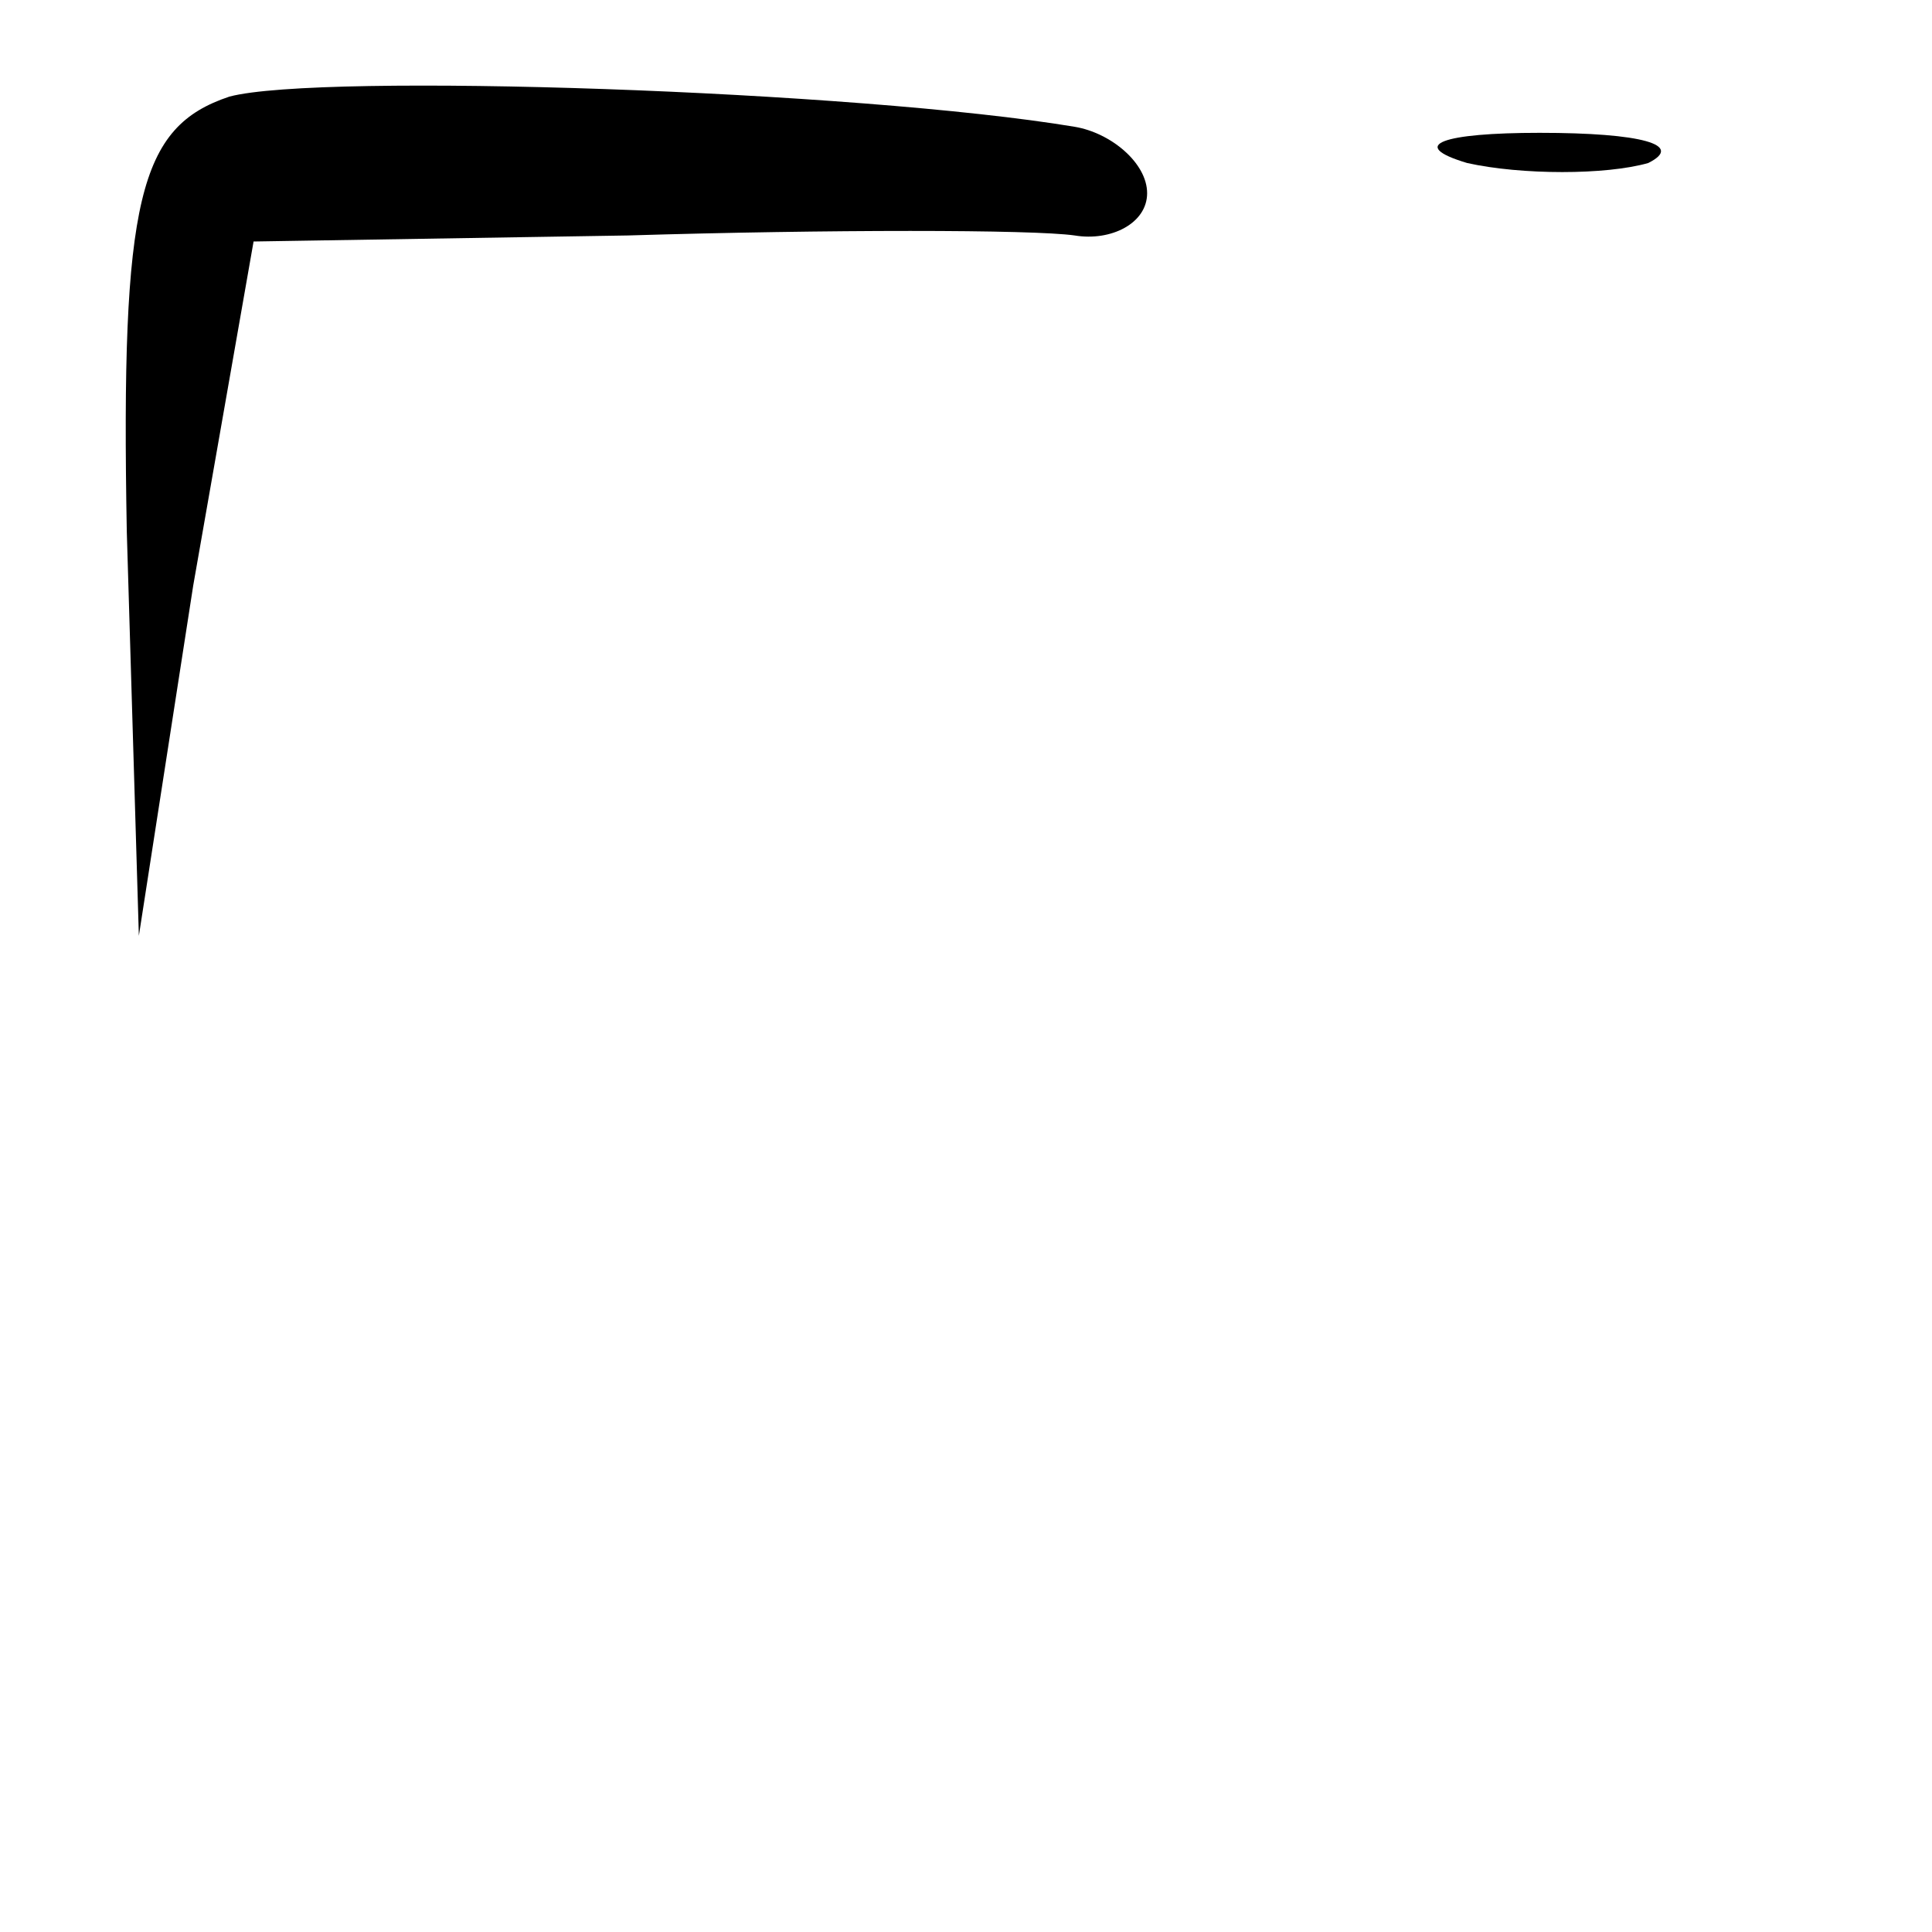 <?xml version="1.0" standalone="no"?>
<!DOCTYPE svg PUBLIC "-//W3C//DTD SVG 20010904//EN"
 "http://www.w3.org/TR/2001/REC-SVG-20010904/DTD/svg10.dtd">
<svg version="1.0" xmlns="http://www.w3.org/2000/svg"
 width="32pt" height="32pt" viewBox="0 0 32 32"
 preserveAspectRatio="xMidYMid meet">
<g transform="translate(0,32) scale(0.1,-0.1)"
fill="#000000" stroke="none">
<path fill="#000000" stroke="none" d="M38 304 c-15 -5 -18 -17 -17 -72 l2
-67 9 58 10 57 62 1 c33 1 67 1 74 0 6 -1 12 2 12 7 0 5 -6 10 -12 11 -36 6
-125 9 -140 5z"/>
<path fill="#000000" stroke="none" d="M243 293 c9 -2 23 -2 30 0 6 3 -1 5
-18 5 -16 0 -22 -2 -12 -5z"/>
</g>
</svg>

